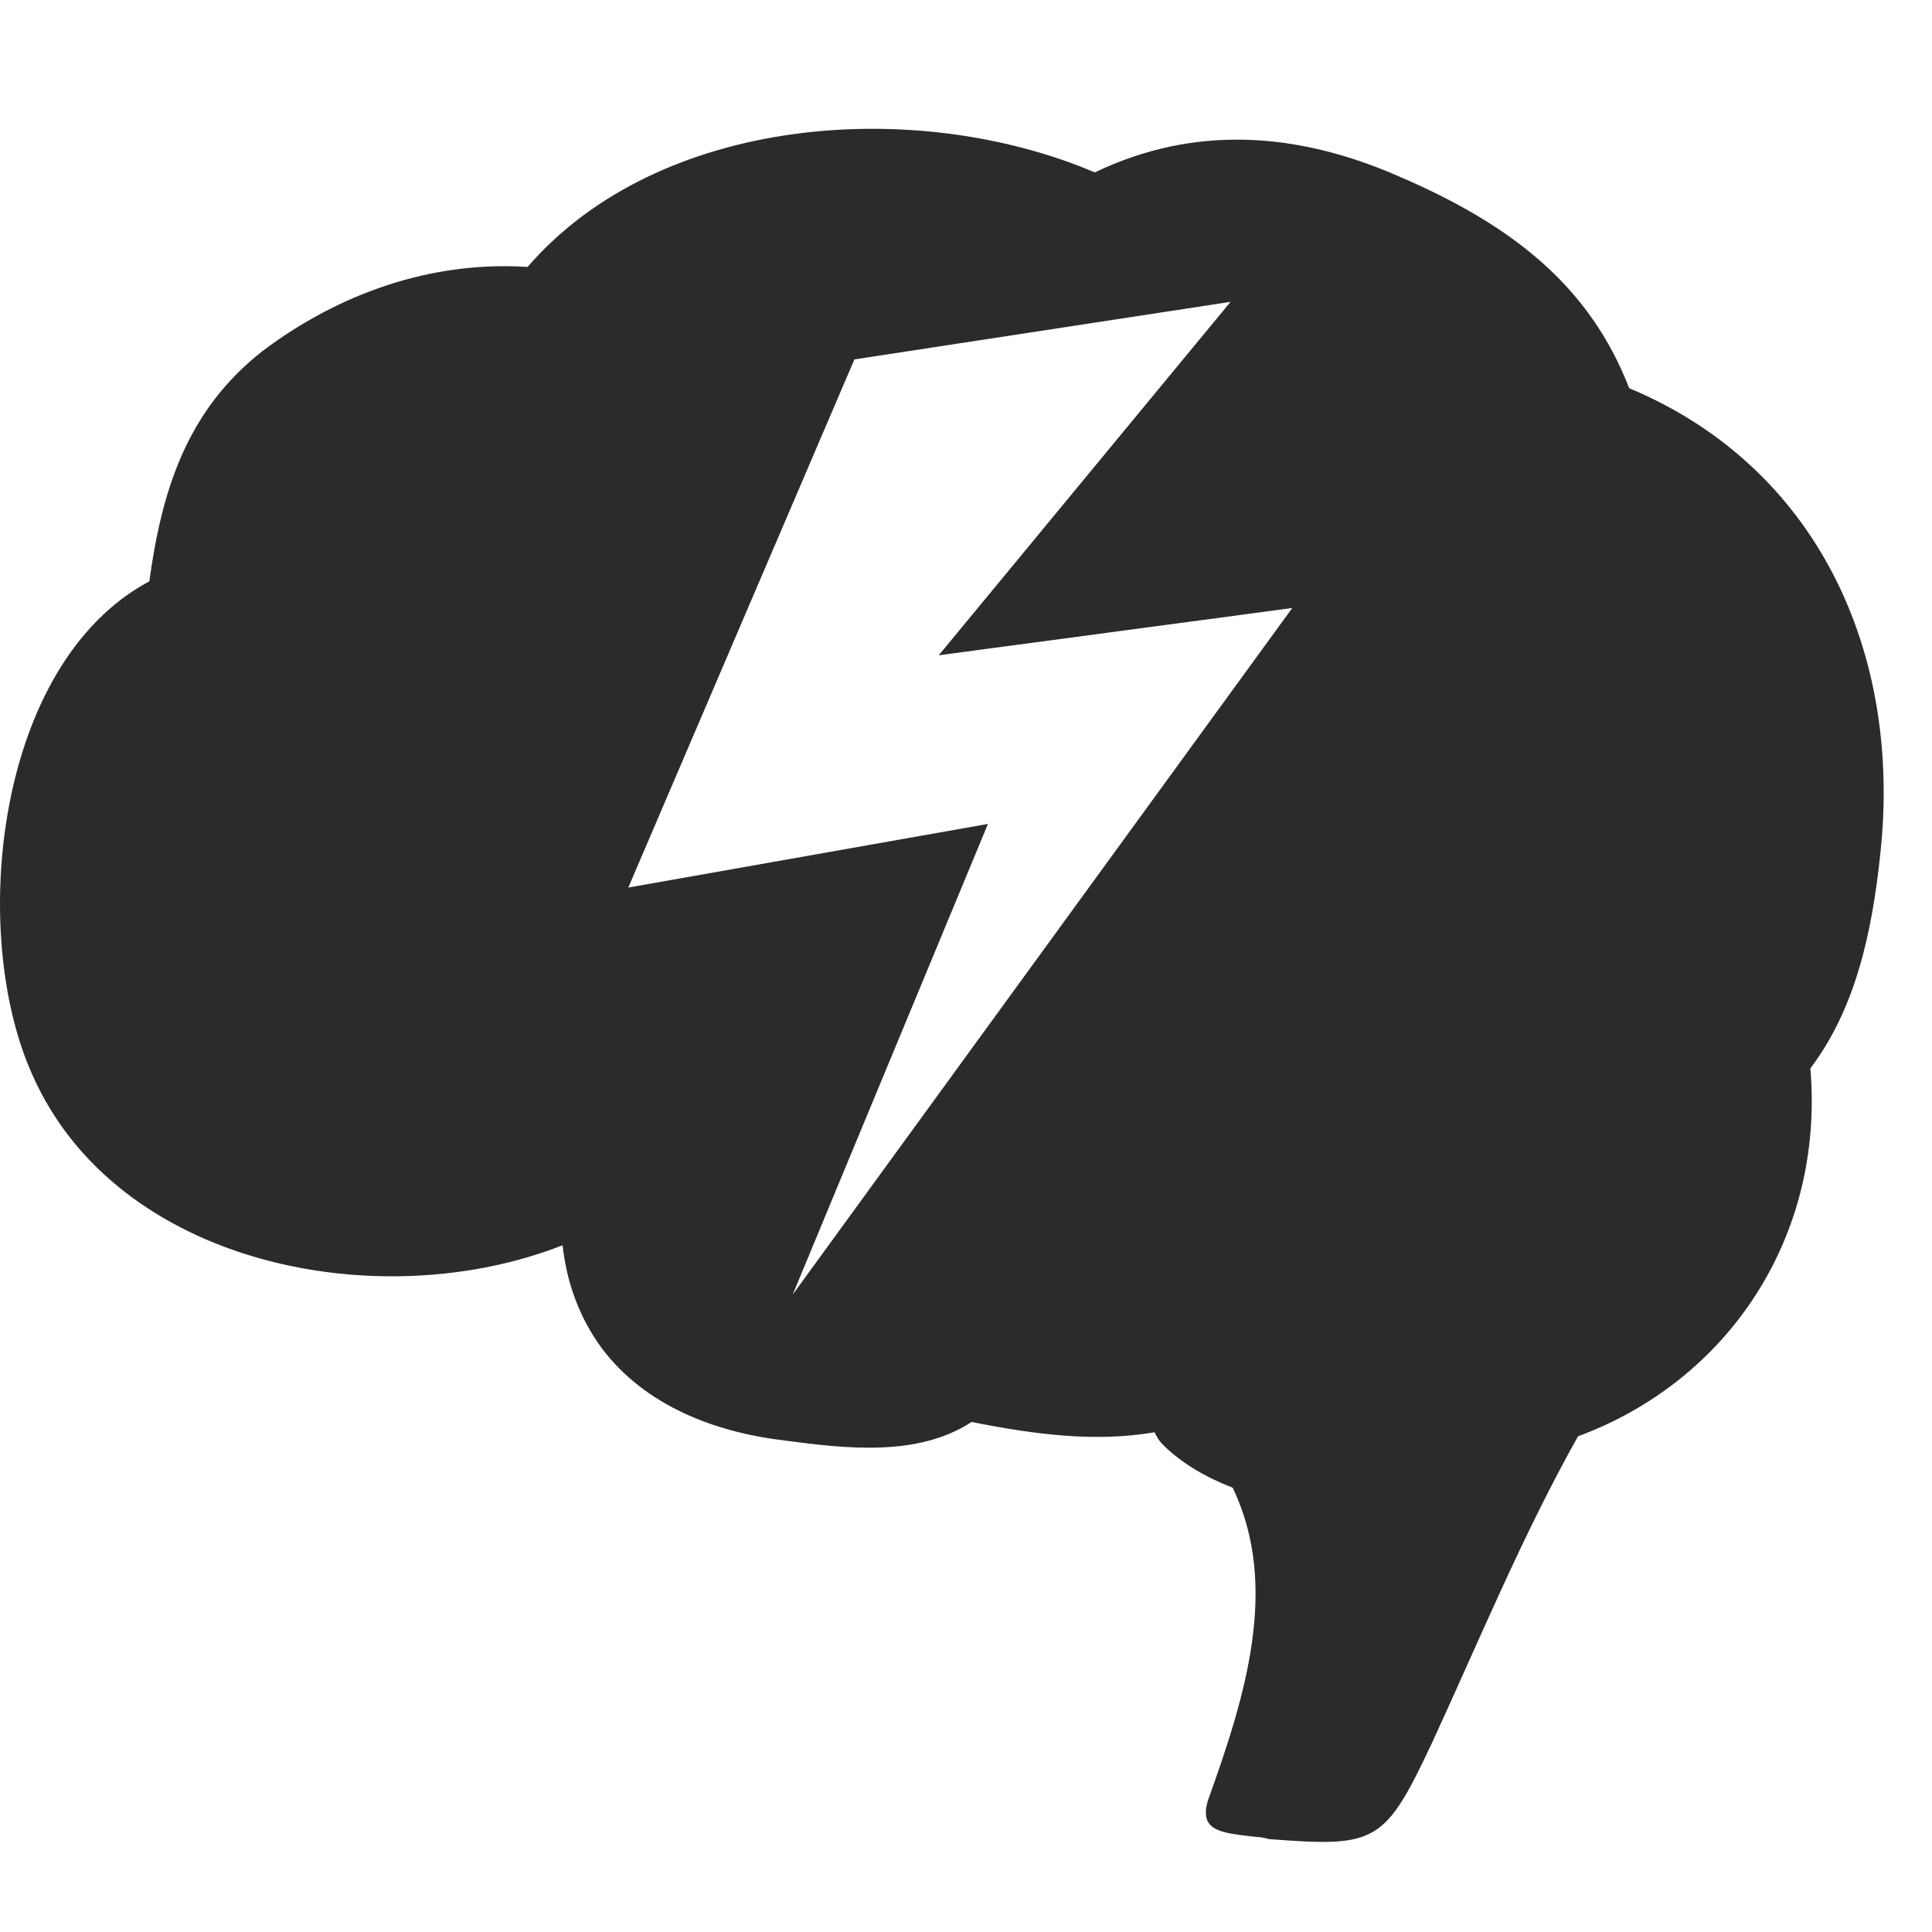 <?xml version="1.0" encoding="UTF-8" standalone="no"?>
<svg width="30px" height="30px" viewBox="0 0 30 30" version="1.1" xmlns="http://www.w3.org/2000/svg" xmlns:xlink="http://www.w3.org/1999/xlink">
    <!-- Generator: Sketch 3.8.3 (29802) - http://www.bohemiancoding.com/sketch -->
    <title>acc_kb</title>
    <desc>Created with Sketch.</desc>
    <defs></defs>
    <g id="Page-1" stroke="none" stroke-width="1" fill="none" fill-rule="evenodd">
        <g id="acc_kb" fill="#292b2c">
            <path d="M25.298,6.028 C24.692,4.464 23.511,3.506 21.724,2.74 C20.129,2.039 18.533,1.942 17,2.677 C14.224,1.497 10.235,1.783 8.192,4.145 C6.693,4.048 5.257,4.56 4.074,5.453 C2.894,6.379 2.511,7.624 2.319,9.027 C-0.074,10.303 -0.49,14.484 0.501,16.686 C1.809,19.655 5.895,20.453 8.736,19.336 C8.799,19.911 8.992,20.453 9.342,20.932 C10.012,21.826 11.097,22.24 12.183,22.368 C13.14,22.496 14.257,22.624 15.087,22.08 C16.044,22.271 17.002,22.4 17.928,22.24 C17.959,22.303 17.991,22.368 18.056,22.431 C18.343,22.719 18.726,22.941 19.141,23.101 C19.876,24.634 19.332,26.356 18.759,27.951 C18.599,28.462 19.015,28.462 19.525,28.526 C19.622,28.526 19.685,28.558 19.716,28.558 C21.375,28.686 21.503,28.621 22.238,27.059 C22.973,25.463 23.643,23.836 24.503,22.303 C26.834,21.442 28.333,19.208 28.111,16.59 C28.812,15.664 29.068,14.484 29.196,13.271 C29.543,10.114 28.204,7.242 25.298,6.028 L25.298,6.028 Z M12.309,20.102 L15.341,12.794 L9.756,13.782 L13.267,5.581 L19.108,4.687 L14.577,10.175 L20.066,9.441 L12.309,20.102 Z" id="Fill-19-Copy"></path>
        </g>
    </g>
</svg>